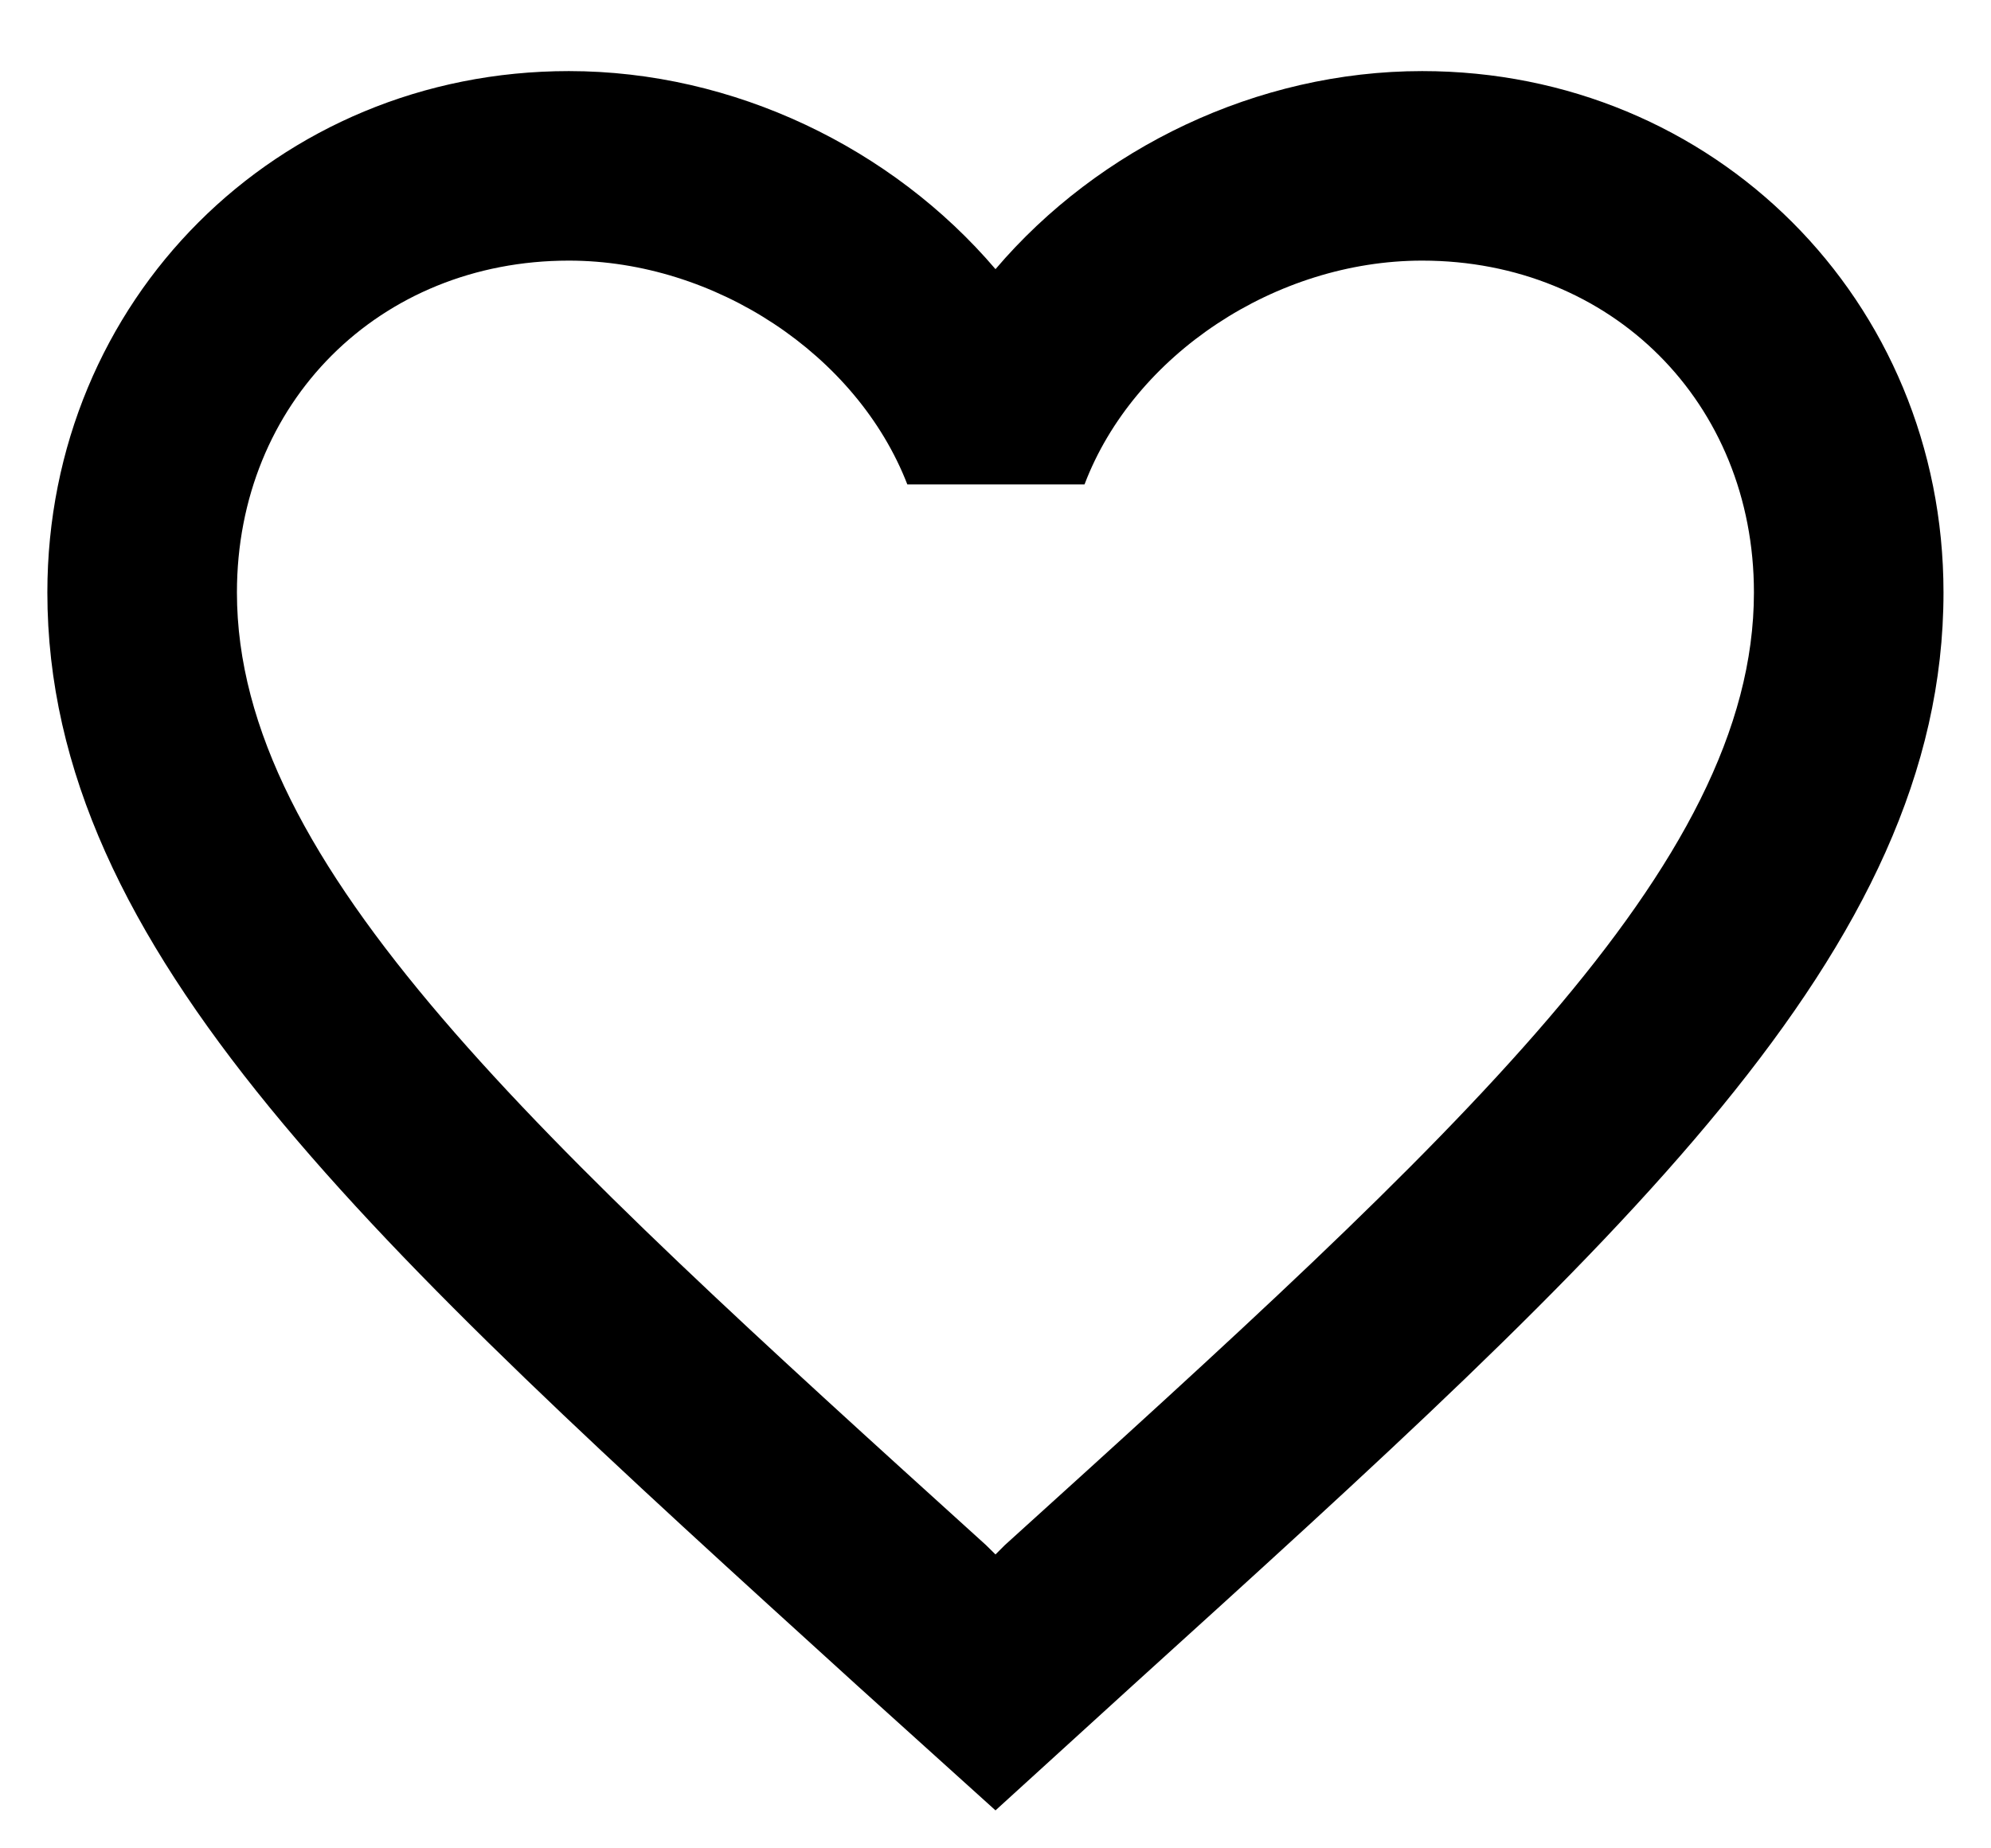 <svg width="14" height="13" viewBox="0 0 14 13" fill="none" xmlns="http://www.w3.org/2000/svg">
<path d="M10 0.5C8.84 0.5 7.726 1.04 7 1.893C6.273 1.04 5.16 0.5 4 0.5C1.946 0.5 0.333 2.113 0.333 4.167C0.333 6.687 2.6 8.74 6.033 11.86L7 12.733L7.966 11.853C11.4 8.74 13.666 6.687 13.666 4.167C13.666 2.113 12.053 0.5 10 0.5ZM7.066 10.867L7 10.933L6.933 10.867C3.76 7.993 1.666 6.093 1.666 4.167C1.666 2.833 2.666 1.833 4 1.833C5.026 1.833 6.026 2.493 6.38 3.407H7.626C7.973 2.493 8.973 1.833 10 1.833C11.333 1.833 12.333 2.833 12.333 4.167C12.333 6.093 10.24 7.993 7.066 10.867Z" fill="black"/>
</svg>
